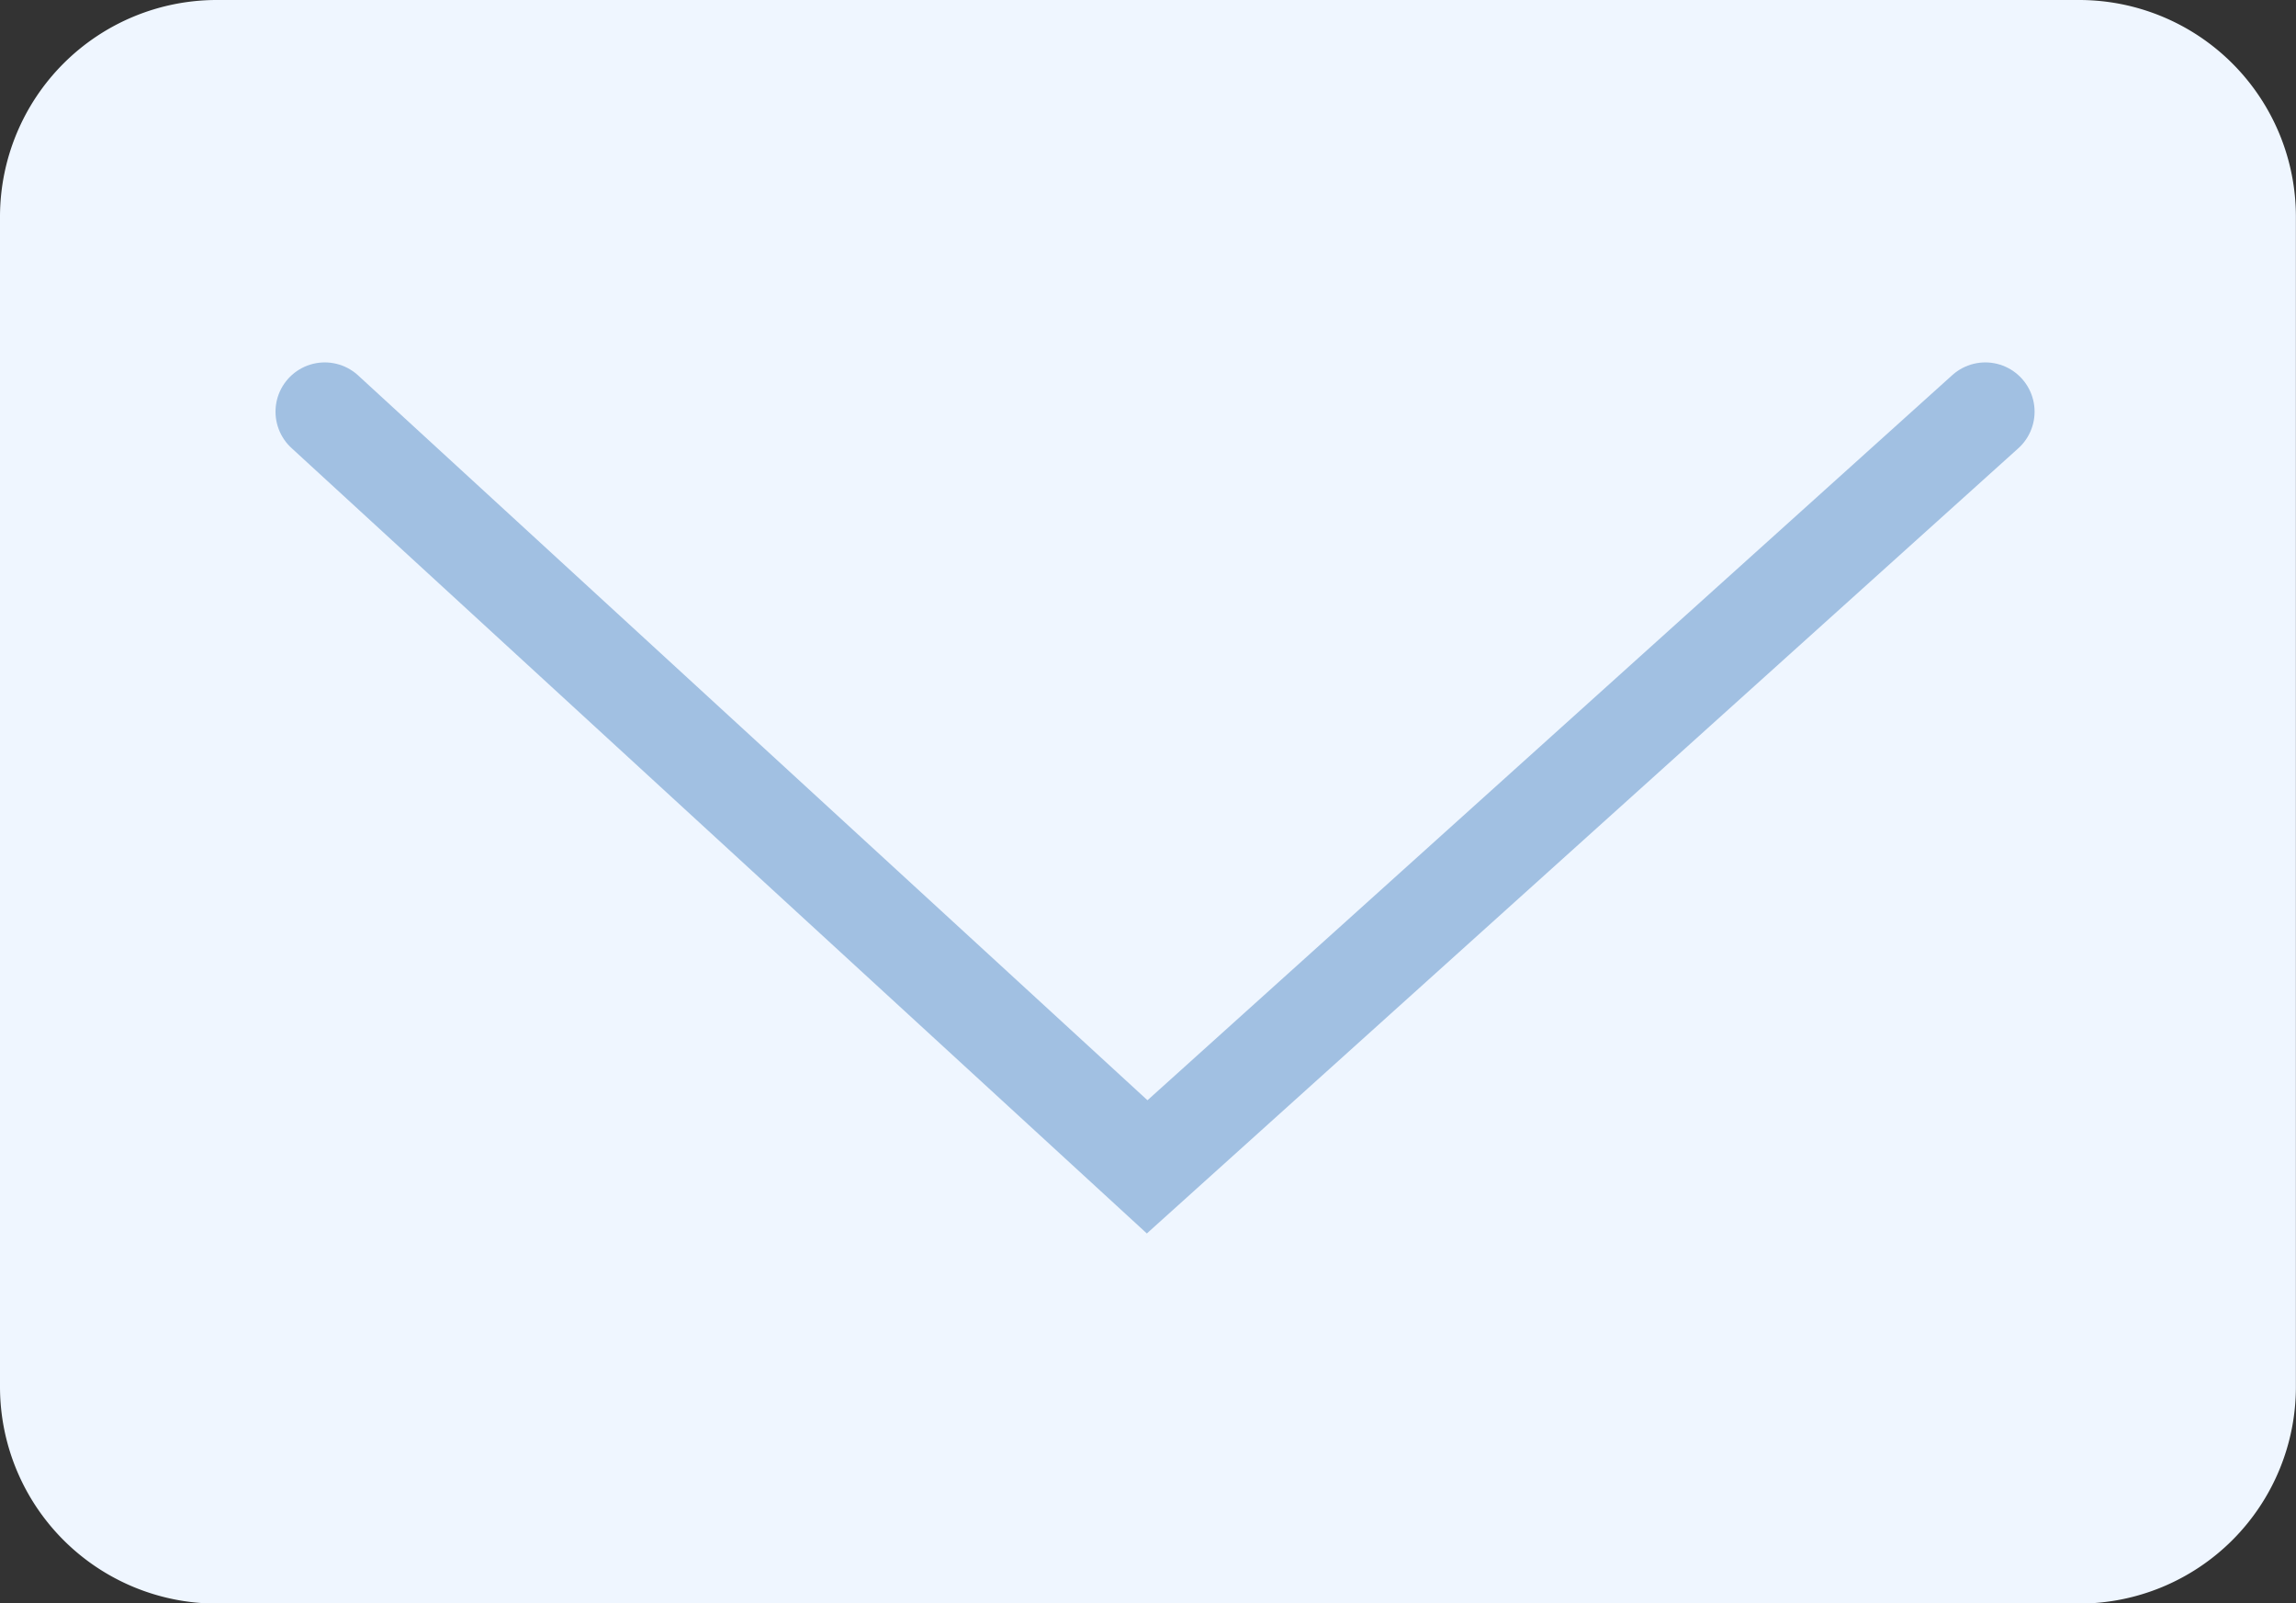 <svg xmlns="http://www.w3.org/2000/svg" viewBox="0 0 23.301 16.267">
  <rect x="0" y="0" width="23.301" height="16.267" fill="#333333" stroke="none"/>
  <defs>
    <style>
      .cls-1 {
        fill: #eff6ff;
      }

      .cls-2 {
        fill: none;
        stroke: #a1c0e2;
        stroke-linecap: round;
      }
    </style>
  </defs>
  <g id="Group_2539" data-name="Group 2539" transform="translate(-1129.699 -628.733)">
    <path id="Path_1770" data-name="Path 1770" class="cls-1" d="M2.2,0H21.1a2.2,2.2,0,0,1,2.2,2.2v11.87a2.2,2.2,0,0,1-2.2,2.2H2.2a2.2,2.2,0,0,1-2.2-2.2V2.2A2.2,2.2,0,0,1,2.2,0Z" transform="translate(1129.699 628.733)"/>
    <path id="Path_1769" data-name="Path 1769" class="cls-2" d="M19299.281,3375.652l-8.506,7.662-8.346-7.662" transform="translate(-18149.434 -2742.742)"/>
  </g>
</svg>
